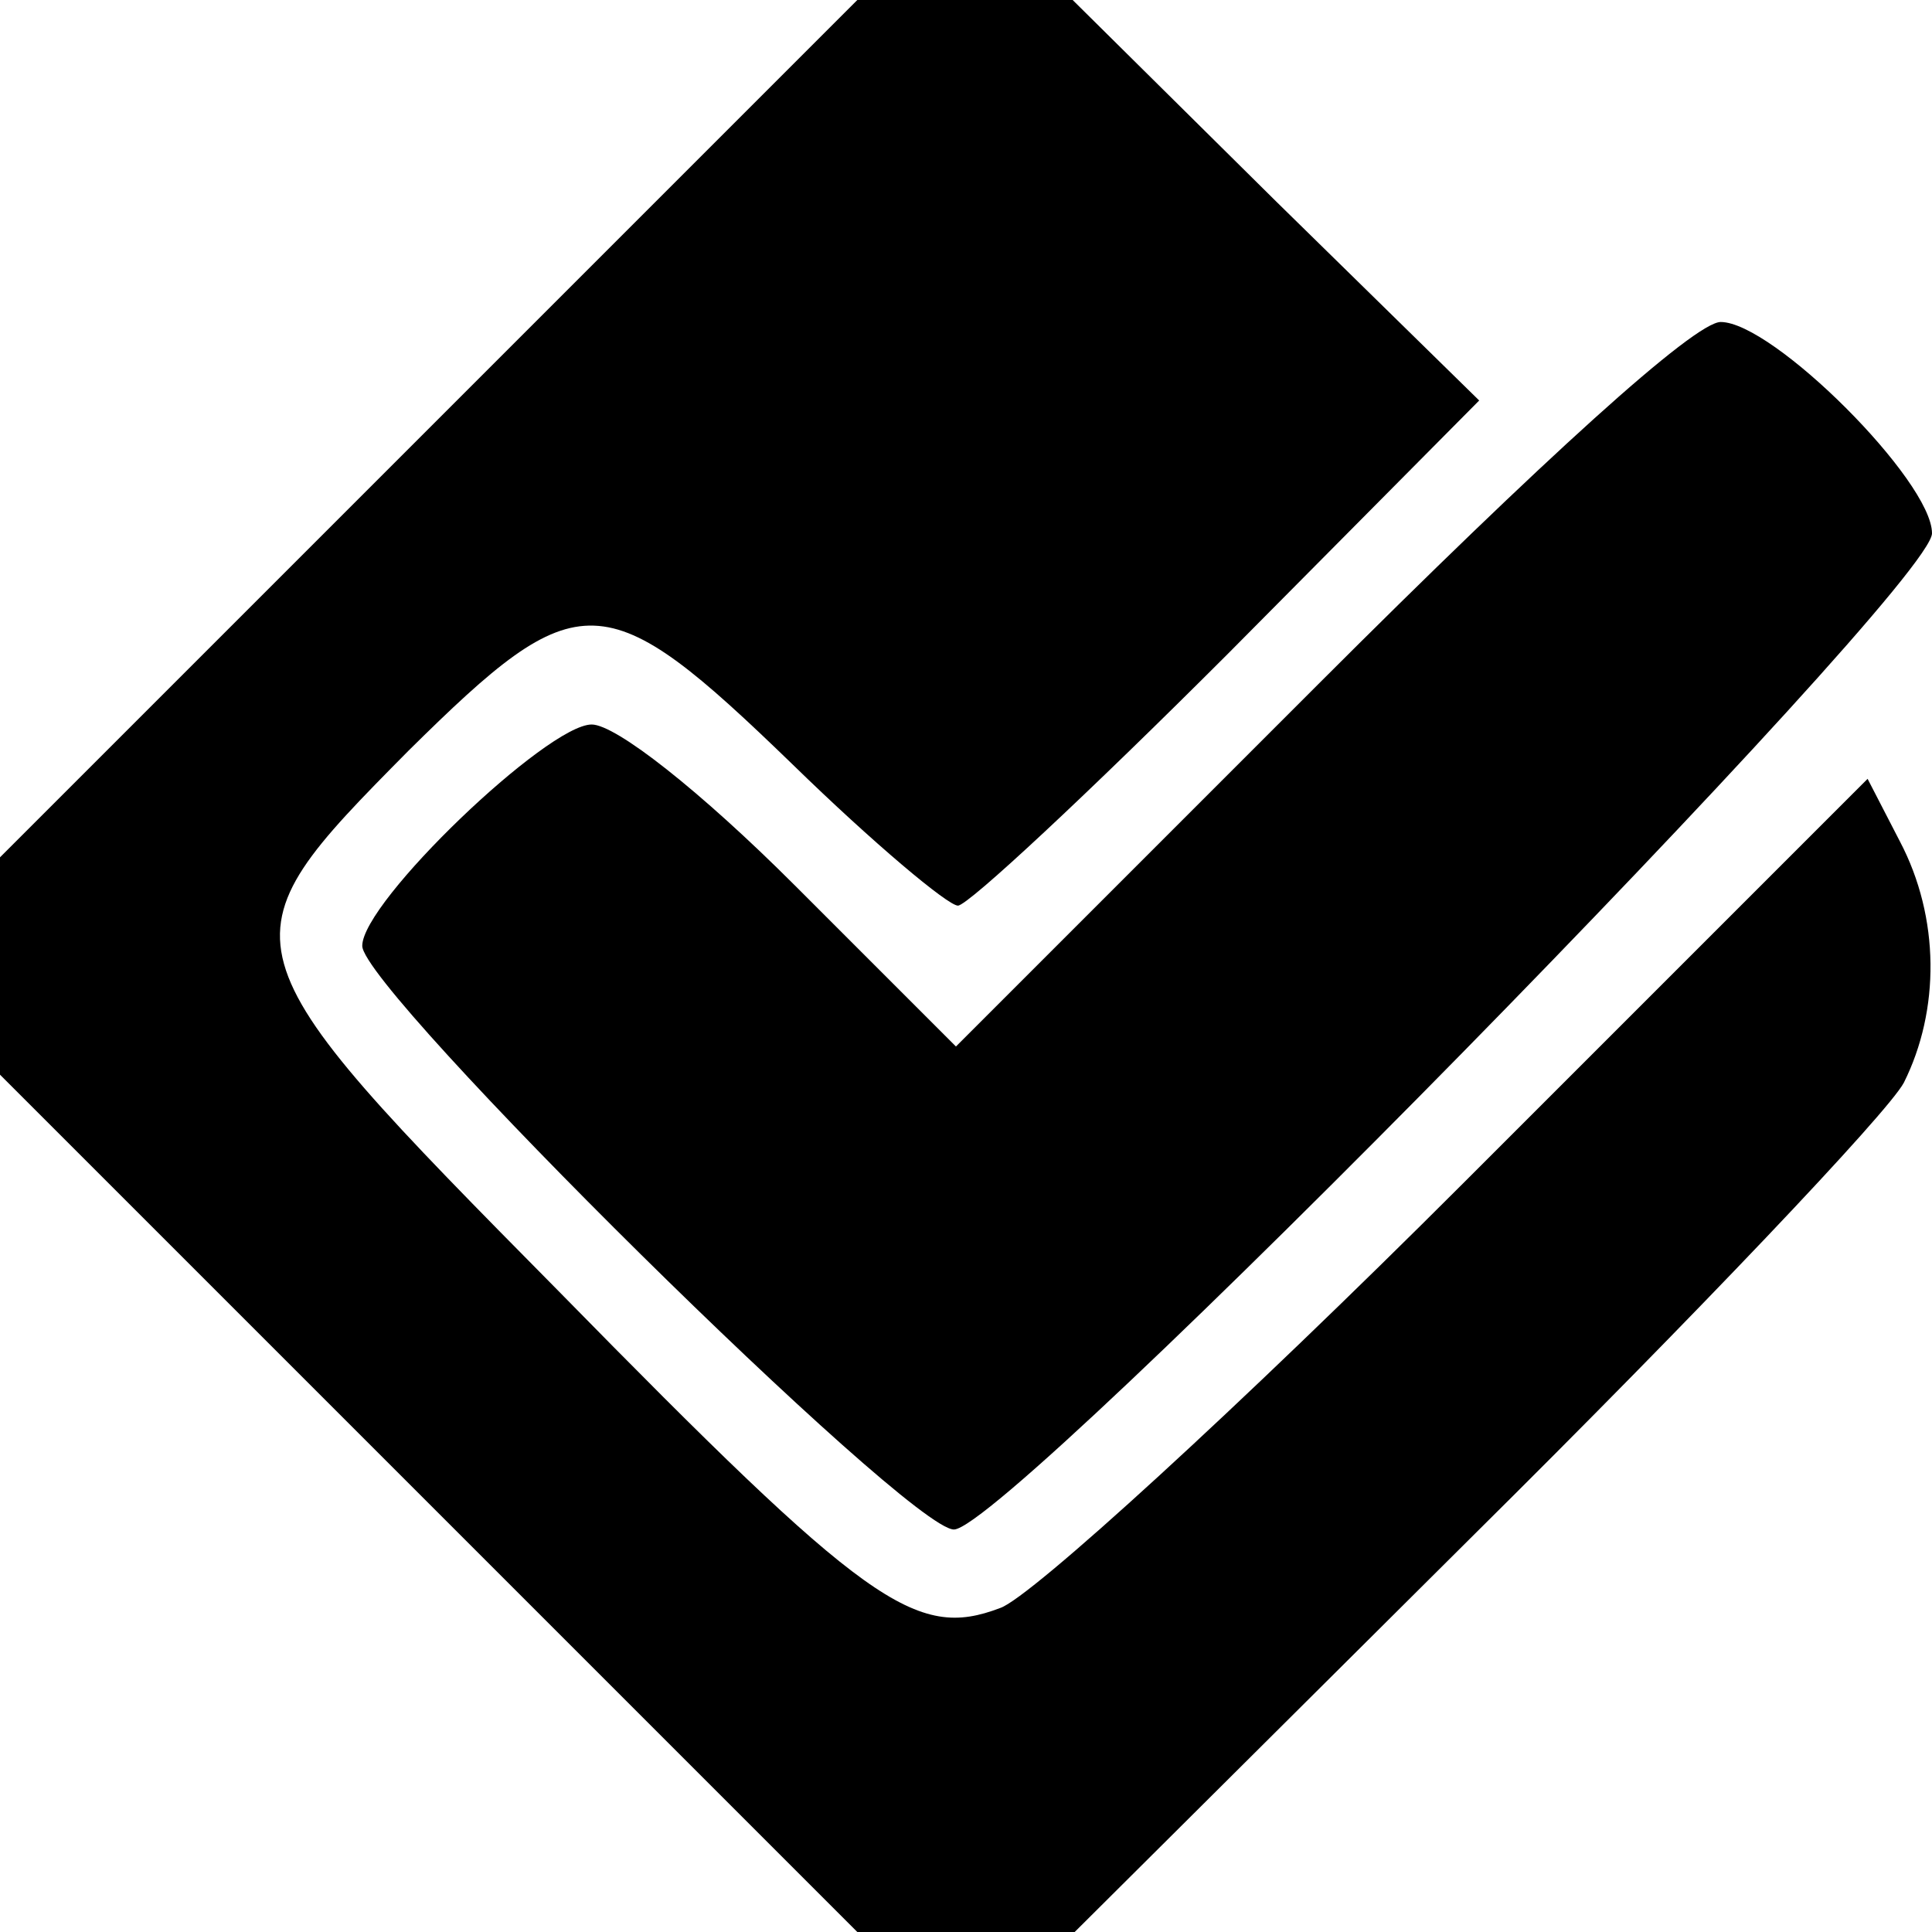 <?xml version="1.0" standalone="no"?>
<!DOCTYPE svg PUBLIC "-//W3C//DTD SVG 20010904//EN"
 "http://www.w3.org/TR/2001/REC-SVG-20010904/DTD/svg10.dtd">
<svg version="1.0" xmlns="http://www.w3.org/2000/svg"
 width="96pt" height="96pt" viewBox="0 0 96 96"
 preserveAspectRatio="xMidYMid meet">
<g transform="translate(0,96) scale(0.1,-0.1)"
fill="#000000" stroke="none">
<path d="M213 747 l-213 -213 0 -54 0 -54 213 -213 213 -213 54 0 54 0 199
198 c109 108 205 209 213 224 18 36 18 82 -2 120 l-16 31 -201 -201 c-111
-111 -215 -206 -230 -211 -42 -16 -66 1 -219 157 -170 172 -170 173 -75 269
85 84 97 84 191 -7 40 -39 77 -70 82 -70 5 0 65 56 134 125 l125 126 -101 99
-101 100 -54 0 -53 0 -213 -213z"/>
<path d="M655 620 l-180 -180 -80 80 c-47 47 -89 80 -101 80 -22 0 -114 -88
-114 -110 0 -22 271 -290 294 -290 27 0 486 468 486 495 0 26 -79 105 -105
105 -13 0 -88 -68 -200 -180z"/>
</g>
</svg>
